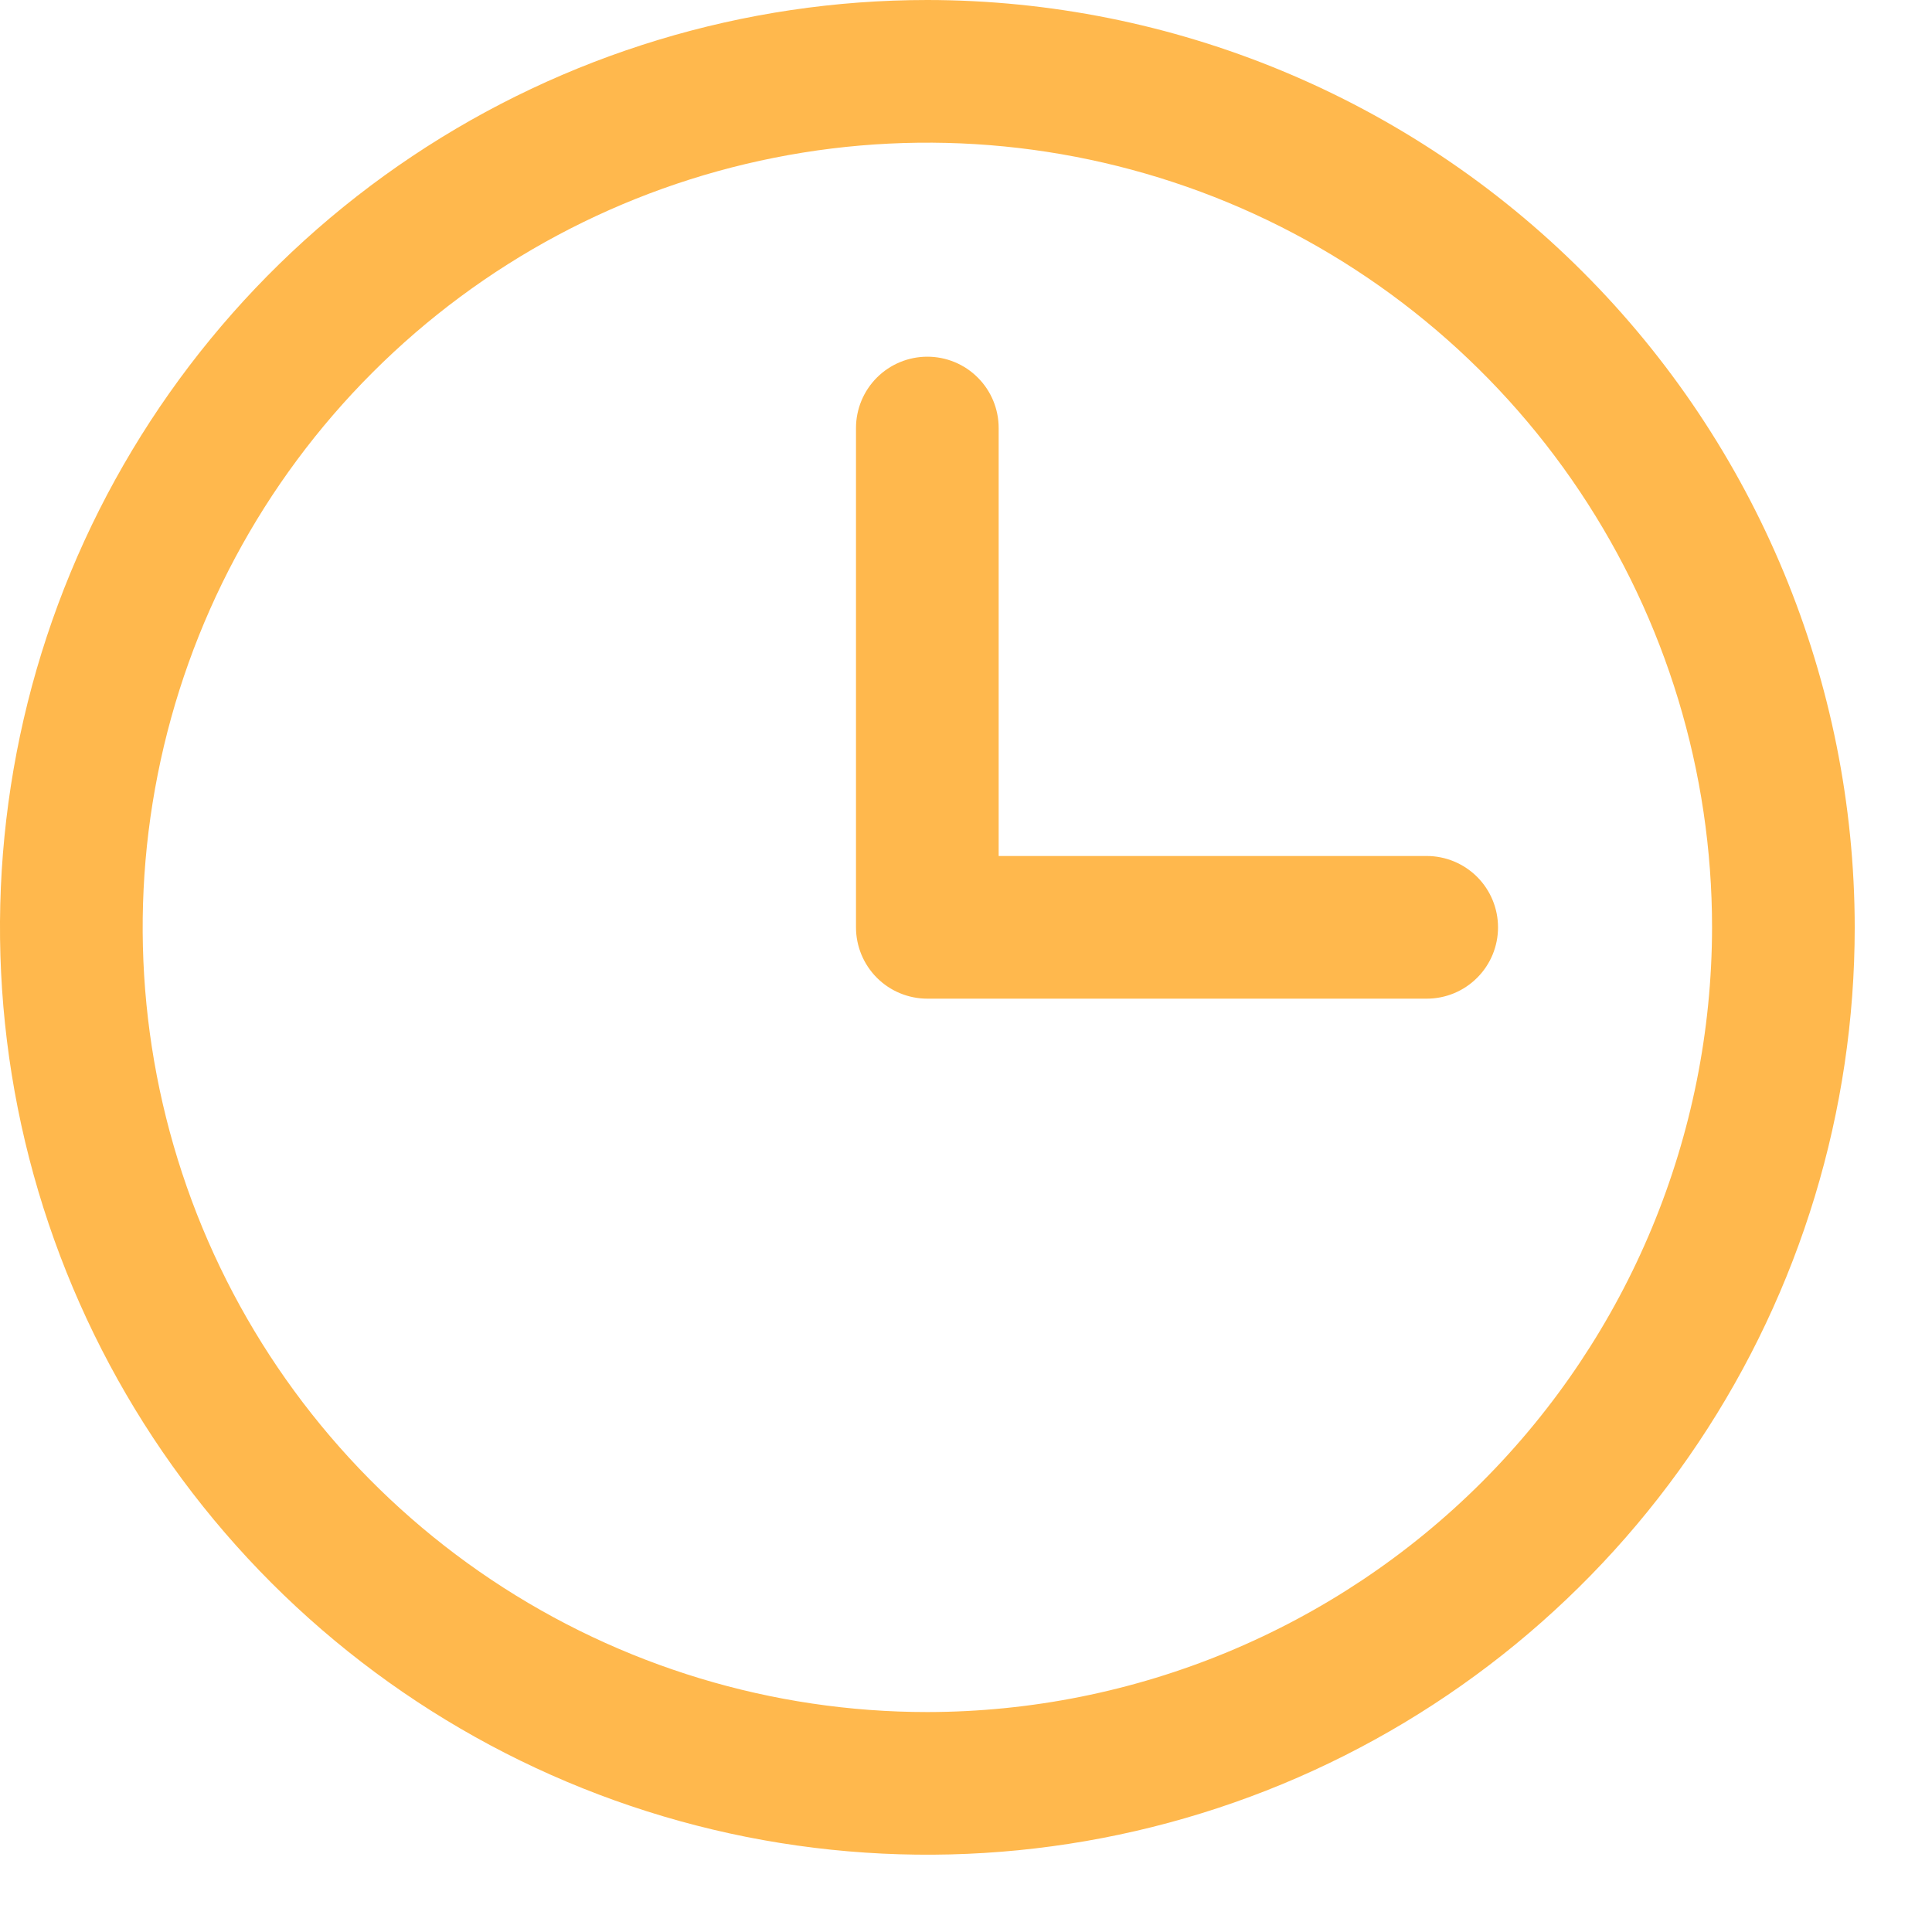 <svg width="32" height="32" viewBox="0 0 32 32" fill="none" xmlns="http://www.w3.org/2000/svg">
<path d="M15.36 0C12.322 0 9.352 0.901 6.826 2.589C4.301 4.276 2.332 6.675 1.169 9.482C0.007 12.289 -0.298 15.377 0.295 18.357C0.888 21.336 2.351 24.073 4.499 26.221C6.647 28.369 9.384 29.832 12.363 30.425C15.343 31.017 18.431 30.713 21.238 29.551C24.045 28.388 26.444 26.419 28.131 23.894C29.819 21.368 30.72 18.398 30.72 15.36C30.716 11.288 29.096 7.383 26.216 4.504C23.337 1.624 19.432 0.004 15.36 0ZM15.36 28.357C12.79 28.357 10.277 27.595 8.139 26.166C6.002 24.738 4.336 22.709 3.352 20.334C2.369 17.959 2.111 15.346 2.613 12.824C3.114 10.303 4.352 7.987 6.17 6.17C7.987 4.352 10.303 3.114 12.824 2.613C15.346 2.111 17.959 2.369 20.334 3.352C22.709 4.336 24.738 6.002 26.166 8.139C27.595 10.277 28.357 12.789 28.357 15.36C28.353 18.806 26.982 22.109 24.546 24.546C22.109 26.982 18.806 28.353 15.36 28.357ZM24.812 15.36C24.812 15.673 24.688 15.974 24.466 16.195C24.245 16.417 23.944 16.541 23.631 16.541H15.36C15.047 16.541 14.746 16.417 14.524 16.195C14.303 15.974 14.178 15.673 14.178 15.36V7.089C14.178 6.776 14.303 6.475 14.524 6.254C14.746 6.032 15.047 5.908 15.36 5.908C15.673 5.908 15.974 6.032 16.195 6.254C16.417 6.475 16.541 6.776 16.541 7.089V14.178H23.631C23.944 14.178 24.245 14.303 24.466 14.524C24.688 14.746 24.812 15.047 24.812 15.36Z" fill="#FFB84D"/>
</svg>
